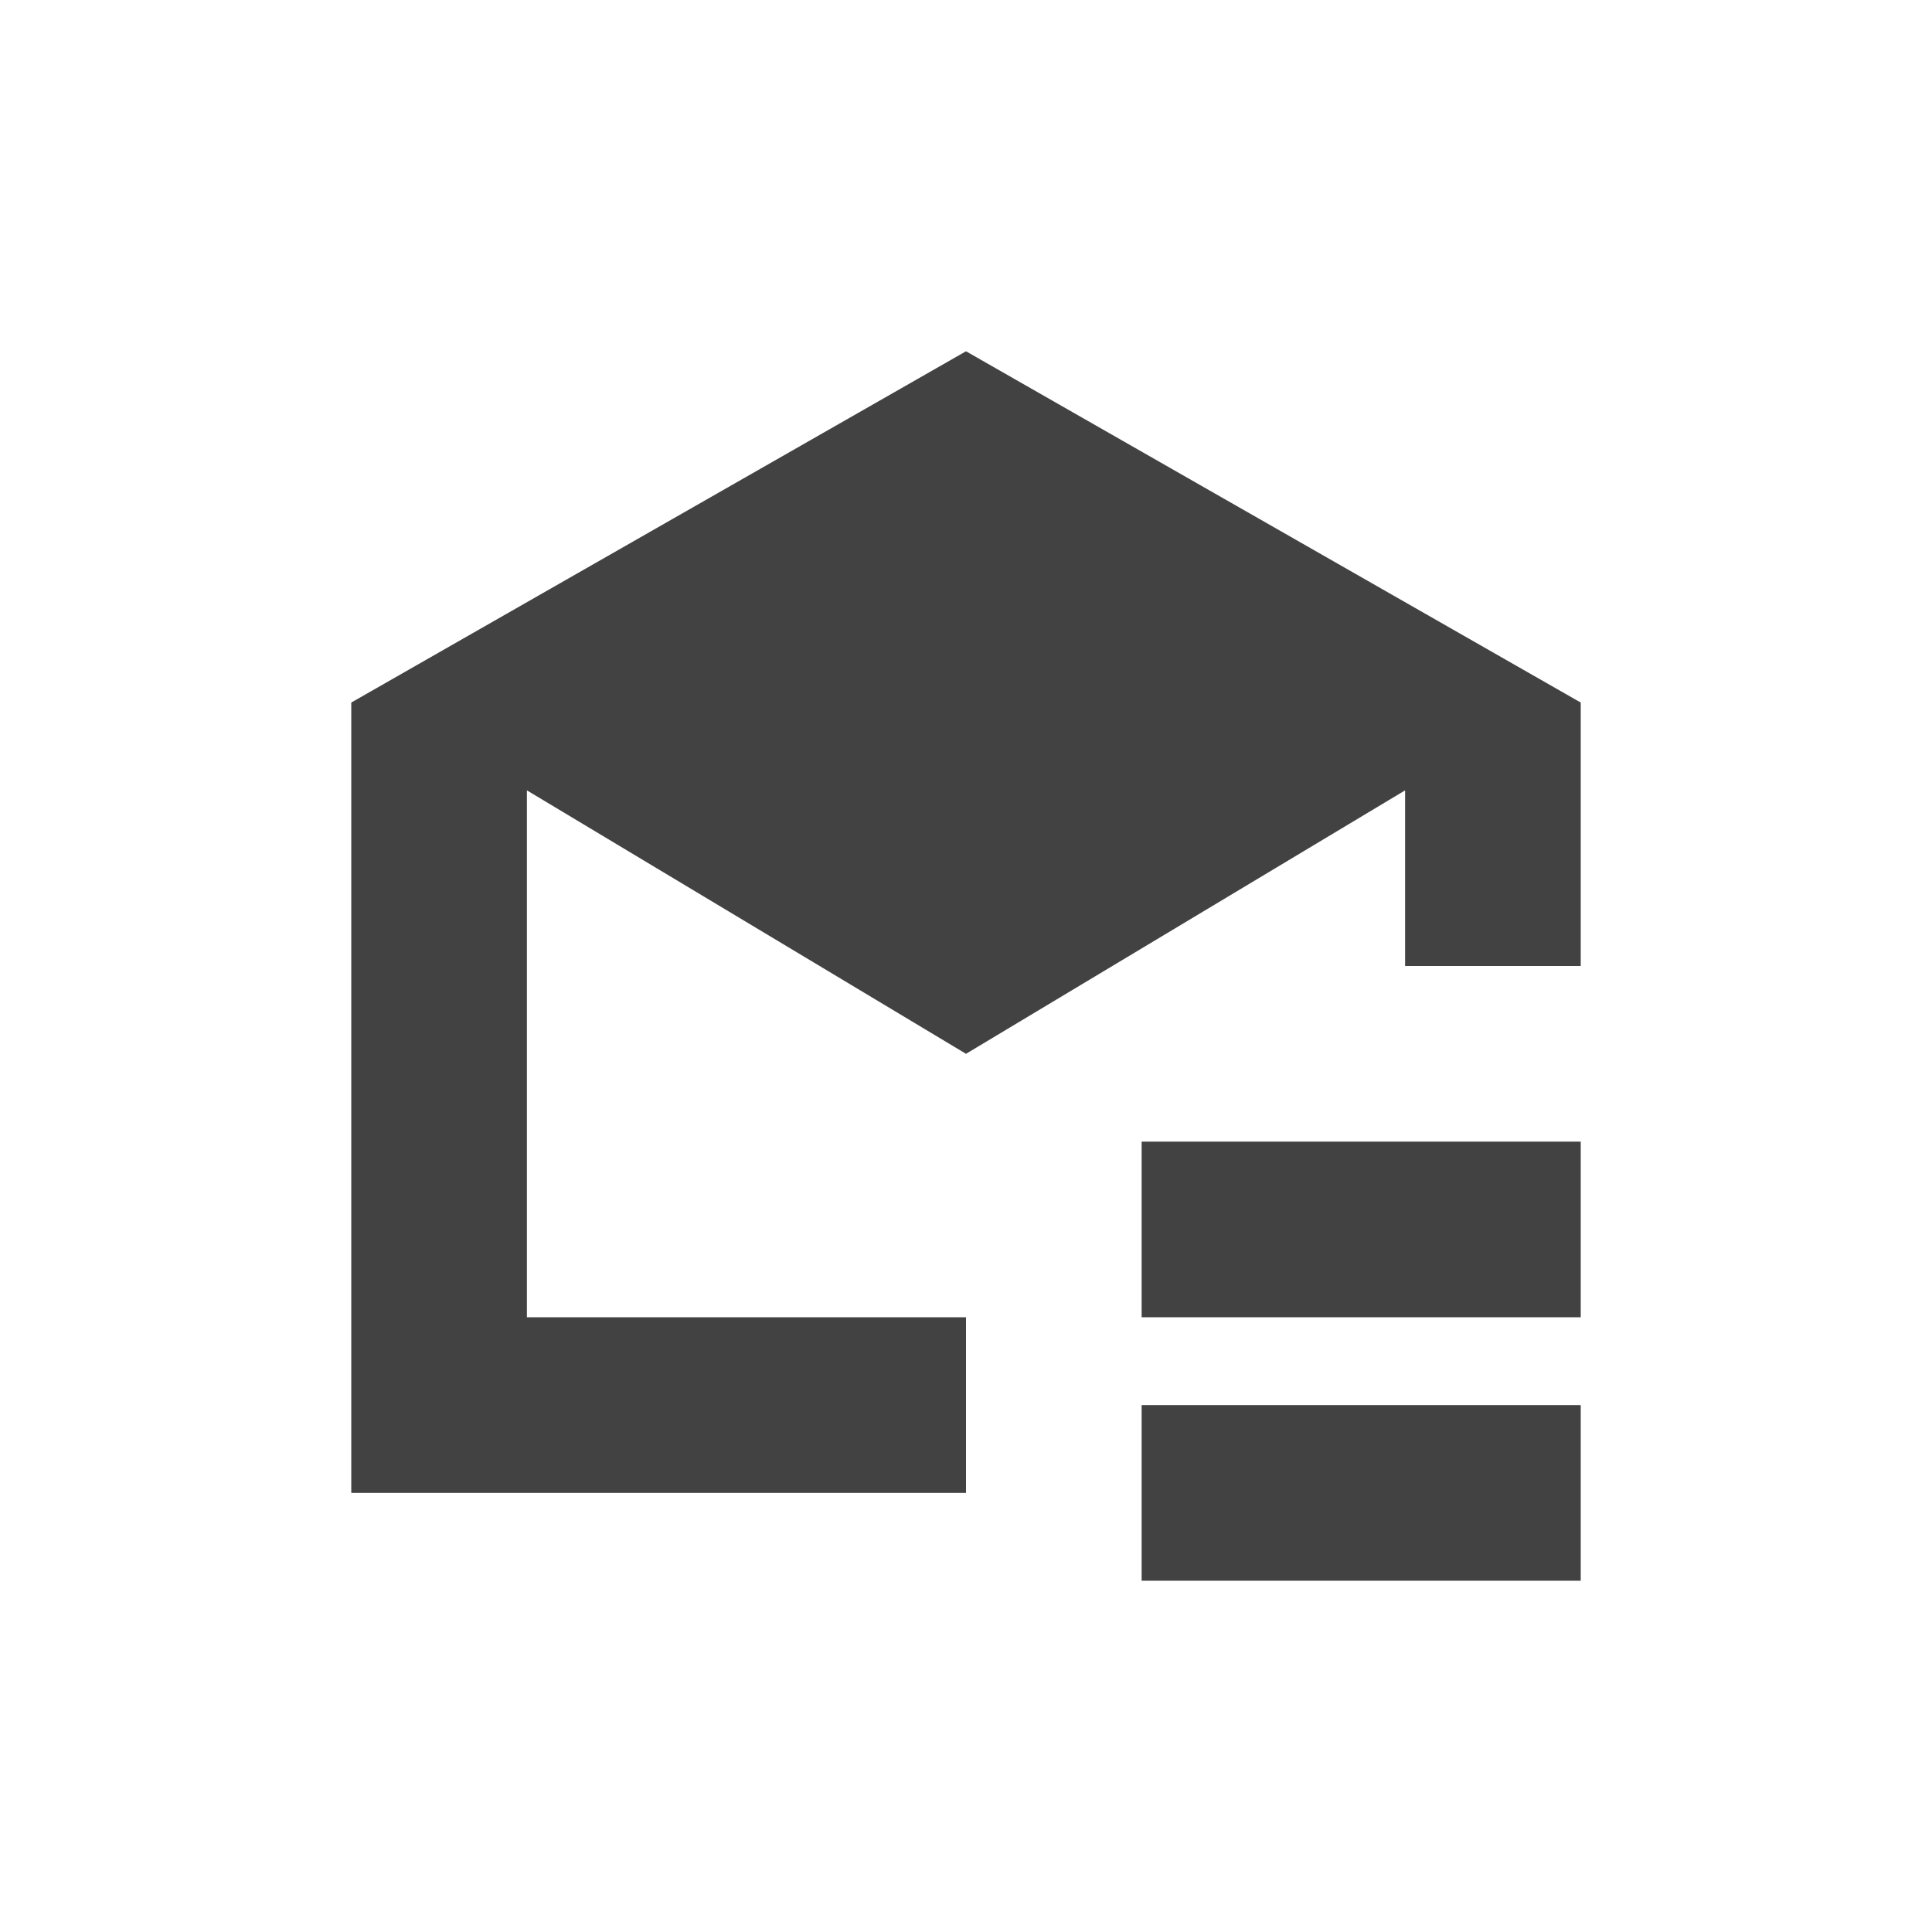 
<svg xmlns="http://www.w3.org/2000/svg" xmlns:xlink="http://www.w3.org/1999/xlink" width="22px" height="22px" viewBox="0 0 22 22" version="1.1">
<g id="surface1">
<defs>
  <style id="current-color-scheme" type="text/css">
   .ColorScheme-Text { color:#424242; } .ColorScheme-Highlight { color:#eeeeee; }
  </style>
 </defs>
<path style="fill:currentColor" class="ColorScheme-Text" d="M 11 4 L 4 8 L 4 17 L 11 17 L 11 15 L 6 15 L 6 9 L 11 12 L 16 9 L 16 11 L 18 11 L 18 8 Z M 13 13 L 13 15 L 18 15 L 18 13 Z M 13 16 L 13 18 L 18 18 L 18 16 Z M 13 16 "/>
</g>
</svg>
